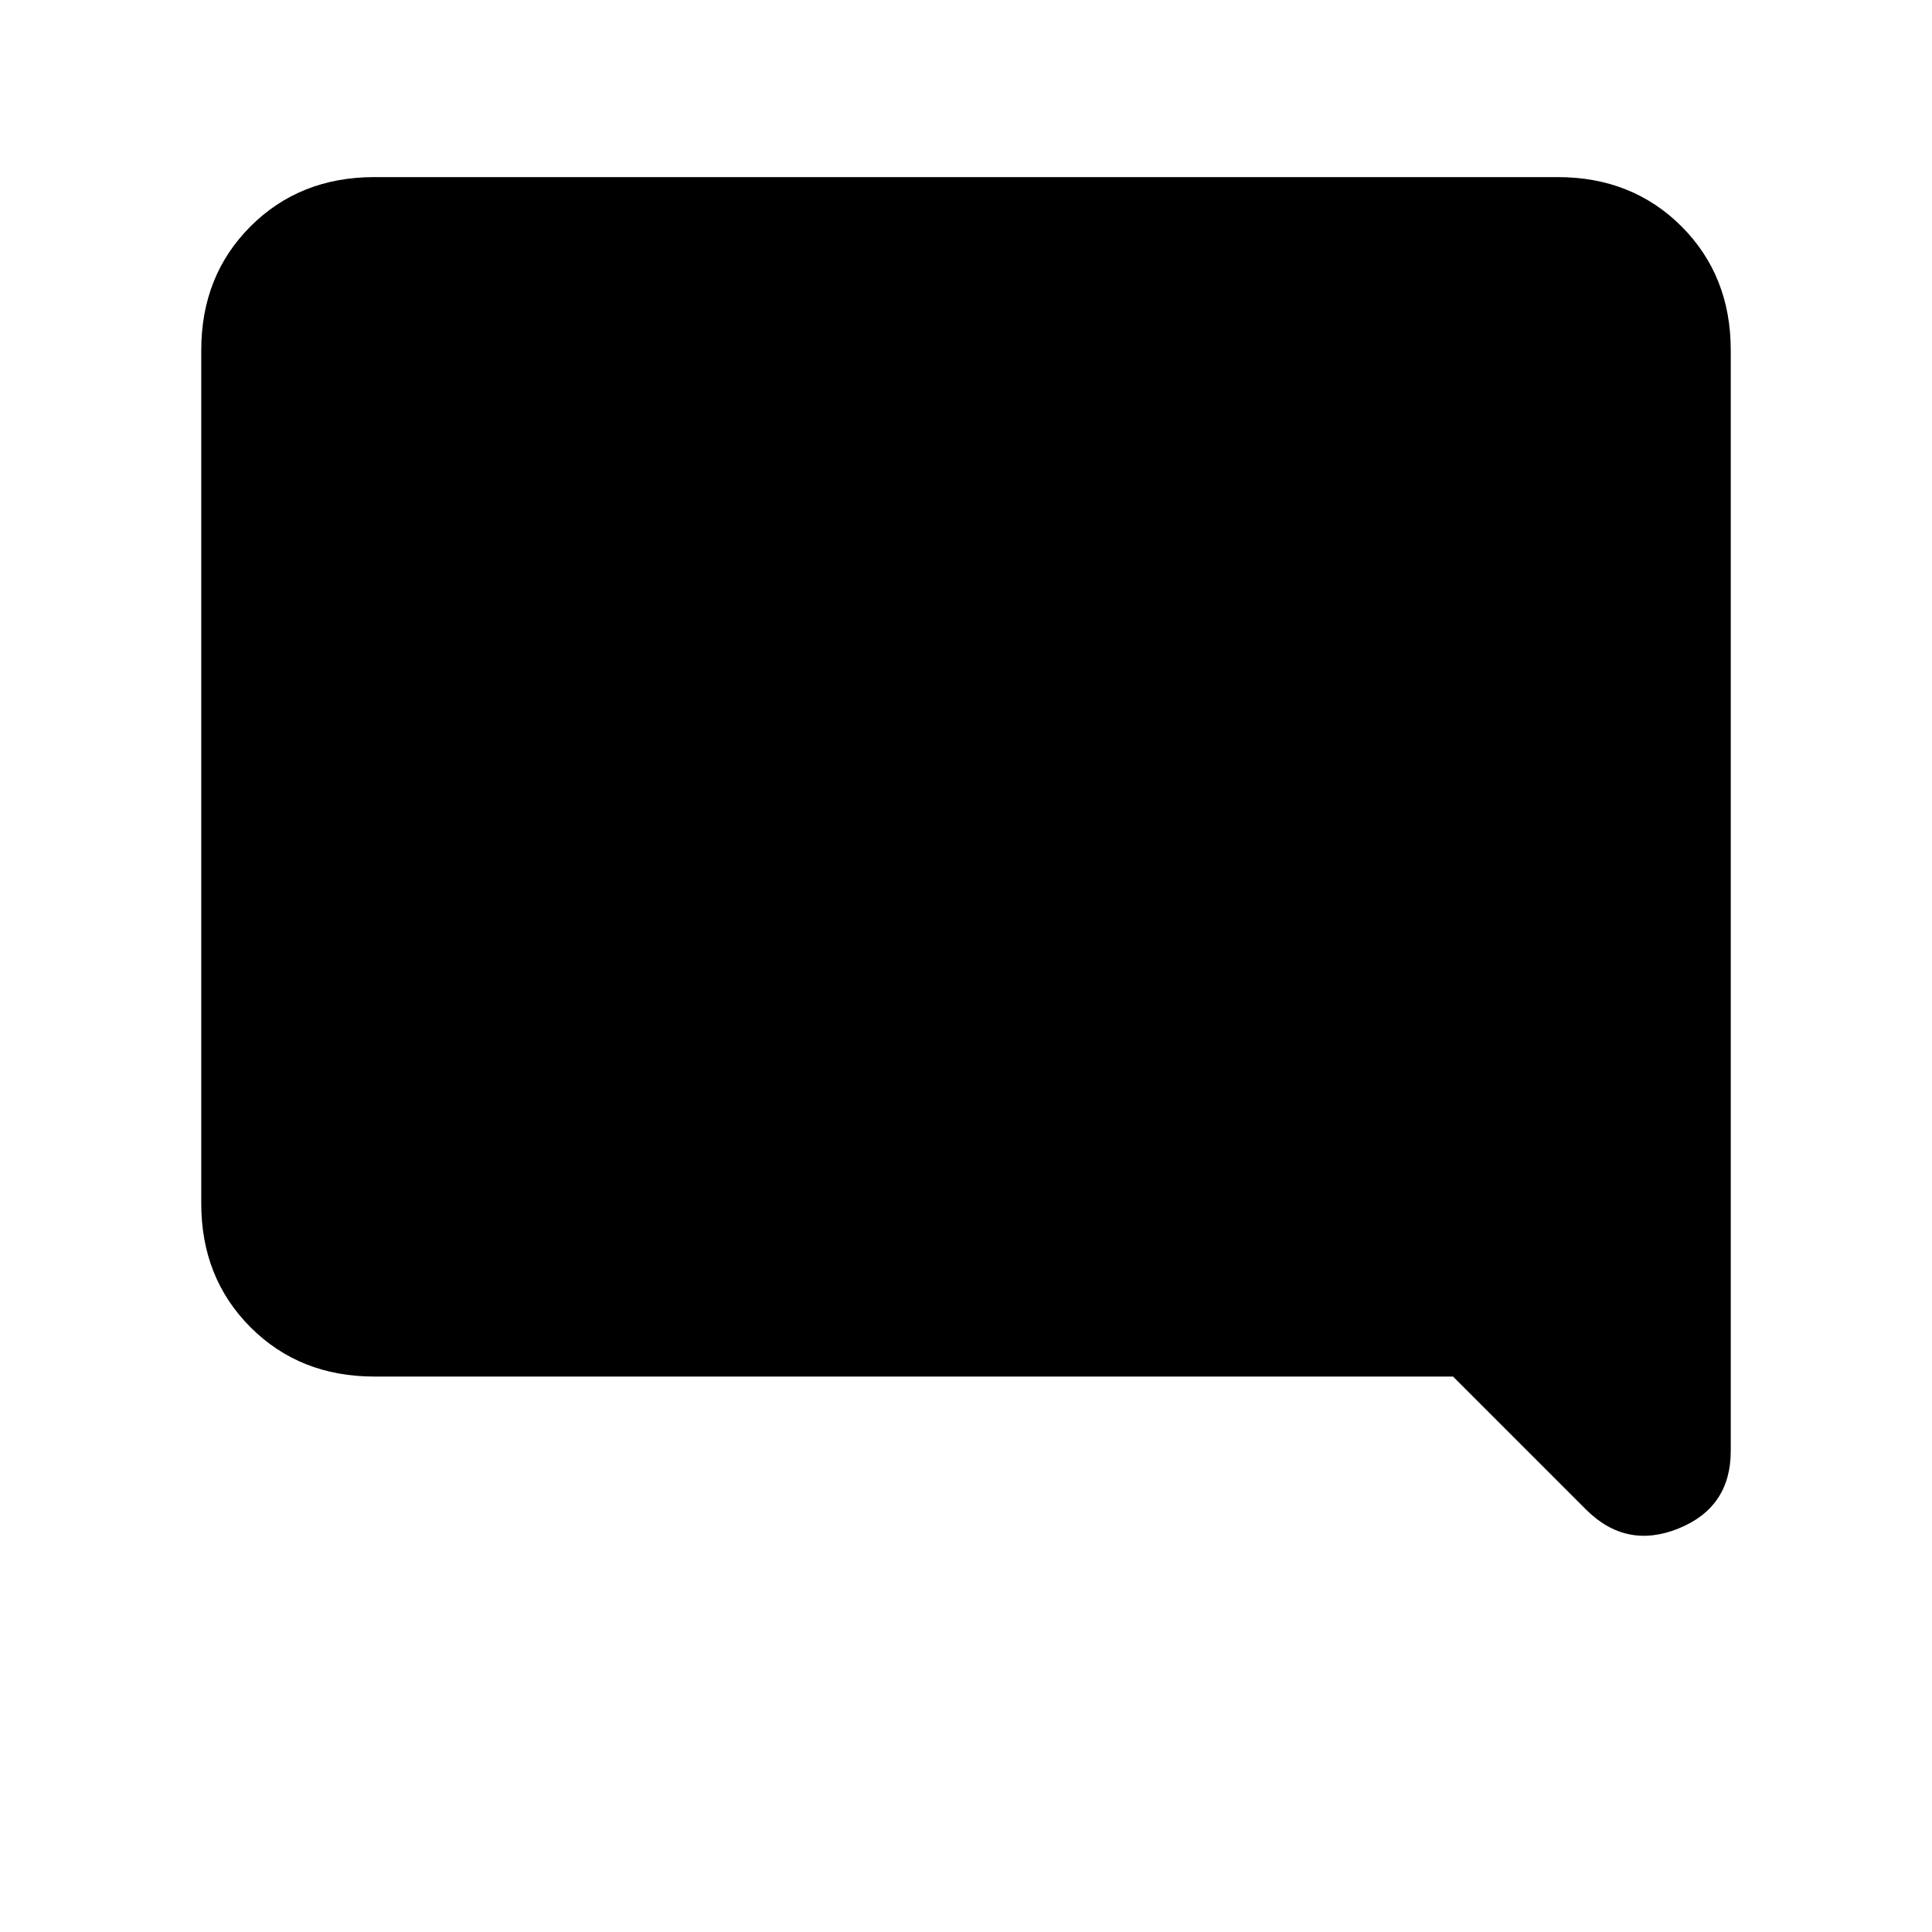 <svg xmlns="http://www.w3.org/2000/svg" height="24" width="24"><path d="m19.7 18.75-1.65-1.65H4.65q-.925 0-1.538-.612-.612-.613-.612-1.538V4.35q0-.925.612-1.538Q3.725 2.2 4.65 2.2h14.7q.925 0 1.538.612.612.613.612 1.538v13.675q0 .7-.65.963-.65.262-1.15-.238Z"/></svg>